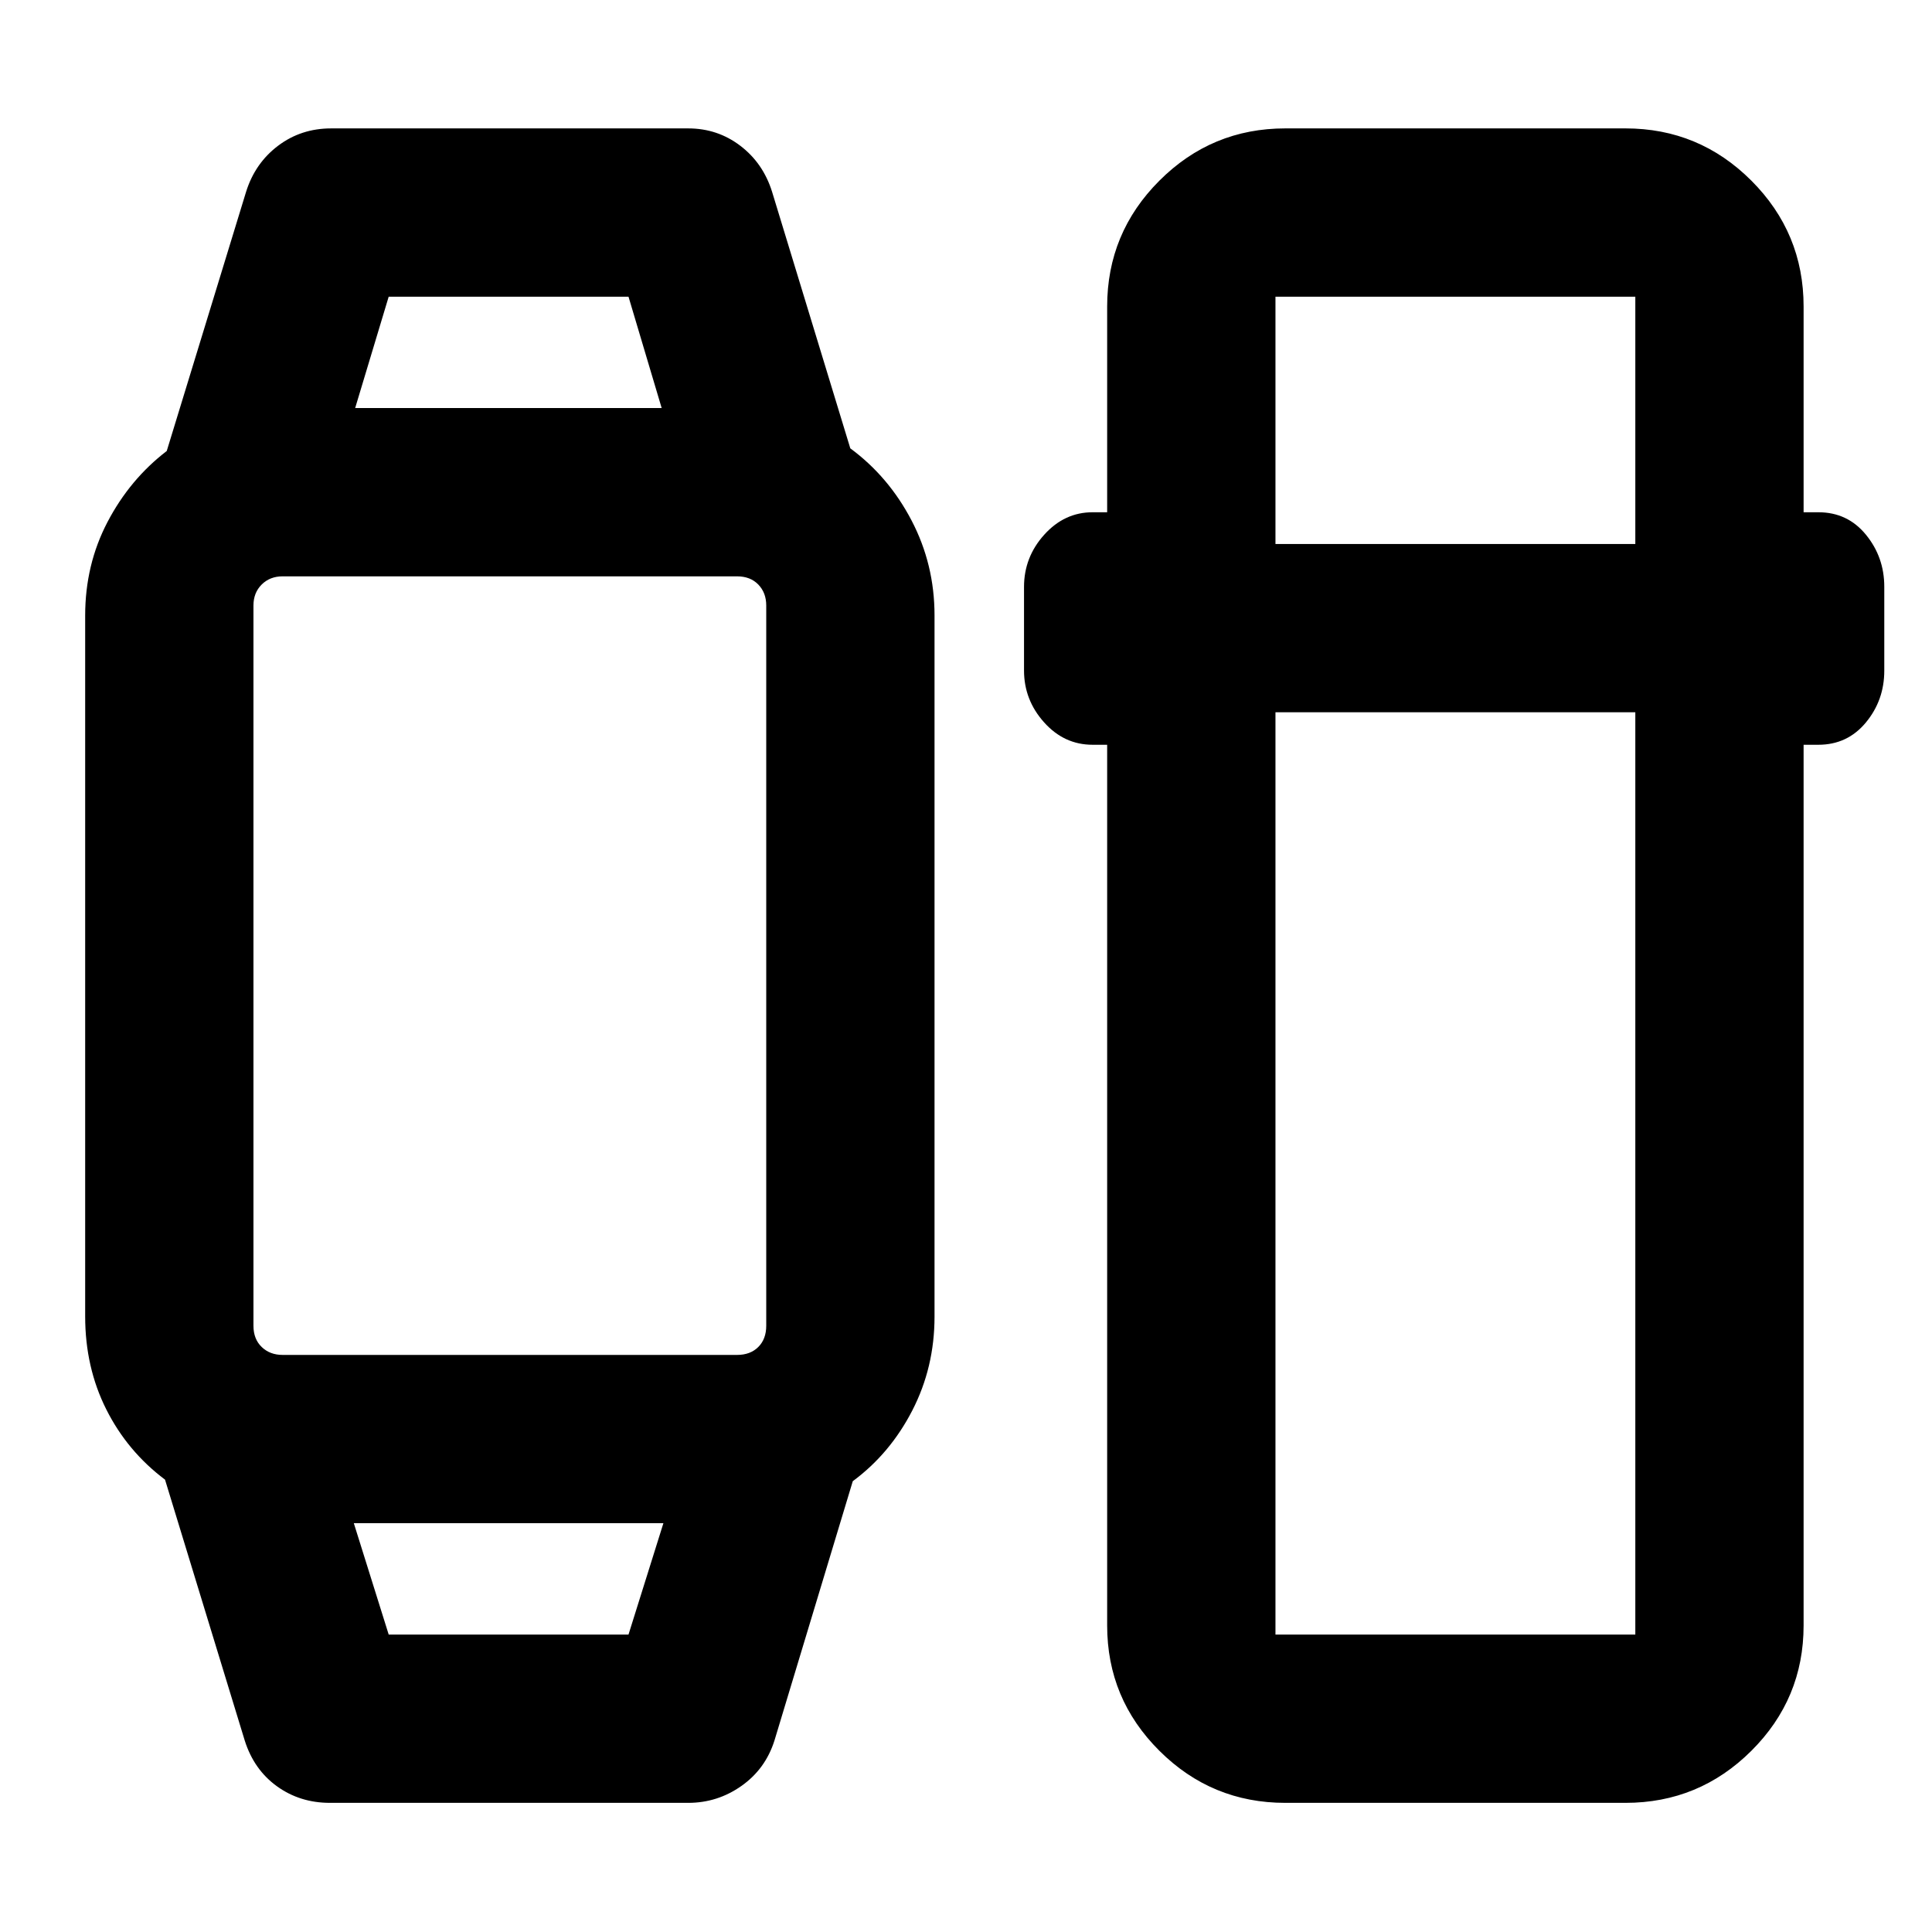 <svg xmlns="http://www.w3.org/2000/svg" height="40" viewBox="0 -960 960 960" width="40"><path d="M121.64-95.04 82-224.77q-18.7-14.04-29.19-34.91-10.49-20.88-10.49-46.19v-348.26q0-25.31 11.11-46.52 11.1-21.21 29.42-35.25l39.45-128.87q4.47-14.2 15.89-22.82 11.42-8.61 26.33-8.61h177.45q14.54 0 25.86 8.61 11.33 8.62 15.79 22.82l38.89 127.55q19.07 14.05 30.46 35.88 11.39 21.83 11.39 47.11v348.46q0 25.21-11.06 46.65-11.05 21.44-29.56 35.11L384.85-95.23q-4.46 14.2-16.4 22.63-11.94 8.43-26.48 8.43H163.96q-14.92 0-26.32-8.22-11.4-8.21-16-22.65Zm71.5-52.76H312.3l17.34-55.33H175.81l17.33 55.33Zm-52.71-138.95h225.82q6.6 0 10.55-3.95 3.94-3.94 3.94-10.55v-357.88q0-6.33-3.94-10.41-3.95-4.08-10.55-4.08H140.43q-6.32 0-10.41 4.08-4.08 4.08-4.08 10.41v357.88q0 6.61 4.08 10.55 4.09 3.95 10.41 3.95Zm36.05-470.5h152.3l-16.48-55.33H193.14l-16.66 55.33ZM638.67-64.17q-36.6 0-62.56-25.86-25.97-25.85-25.97-62.29v-437.61h-7.23q-14.14 0-24.11-11.14-9.97-11.13-9.97-25.77v-41.52q0-14.8 10.05-25.95 10.05-11.15 24.03-11.15h7.23v-102.22q0-36.6 25.97-62.56 25.96-25.96 62.56-25.96h169.01q36.6 0 62.56 25.96t25.96 62.56v102.22h7.34q14.52 0 23.63 11.15 9.12 11.15 9.12 25.86v41.7q0 14.71-9.16 25.77-9.16 11.05-23.59 11.05h-7.34v437.61q0 36.44-25.96 62.29-25.96 25.86-62.56 25.86H638.67Zm-4.9-541.9v458.27h178.81v-458.27H633.77Zm0-83.63h178.81v-122.88H633.77v122.88ZM253.06-203.13Zm0-554.12Z"/></svg>